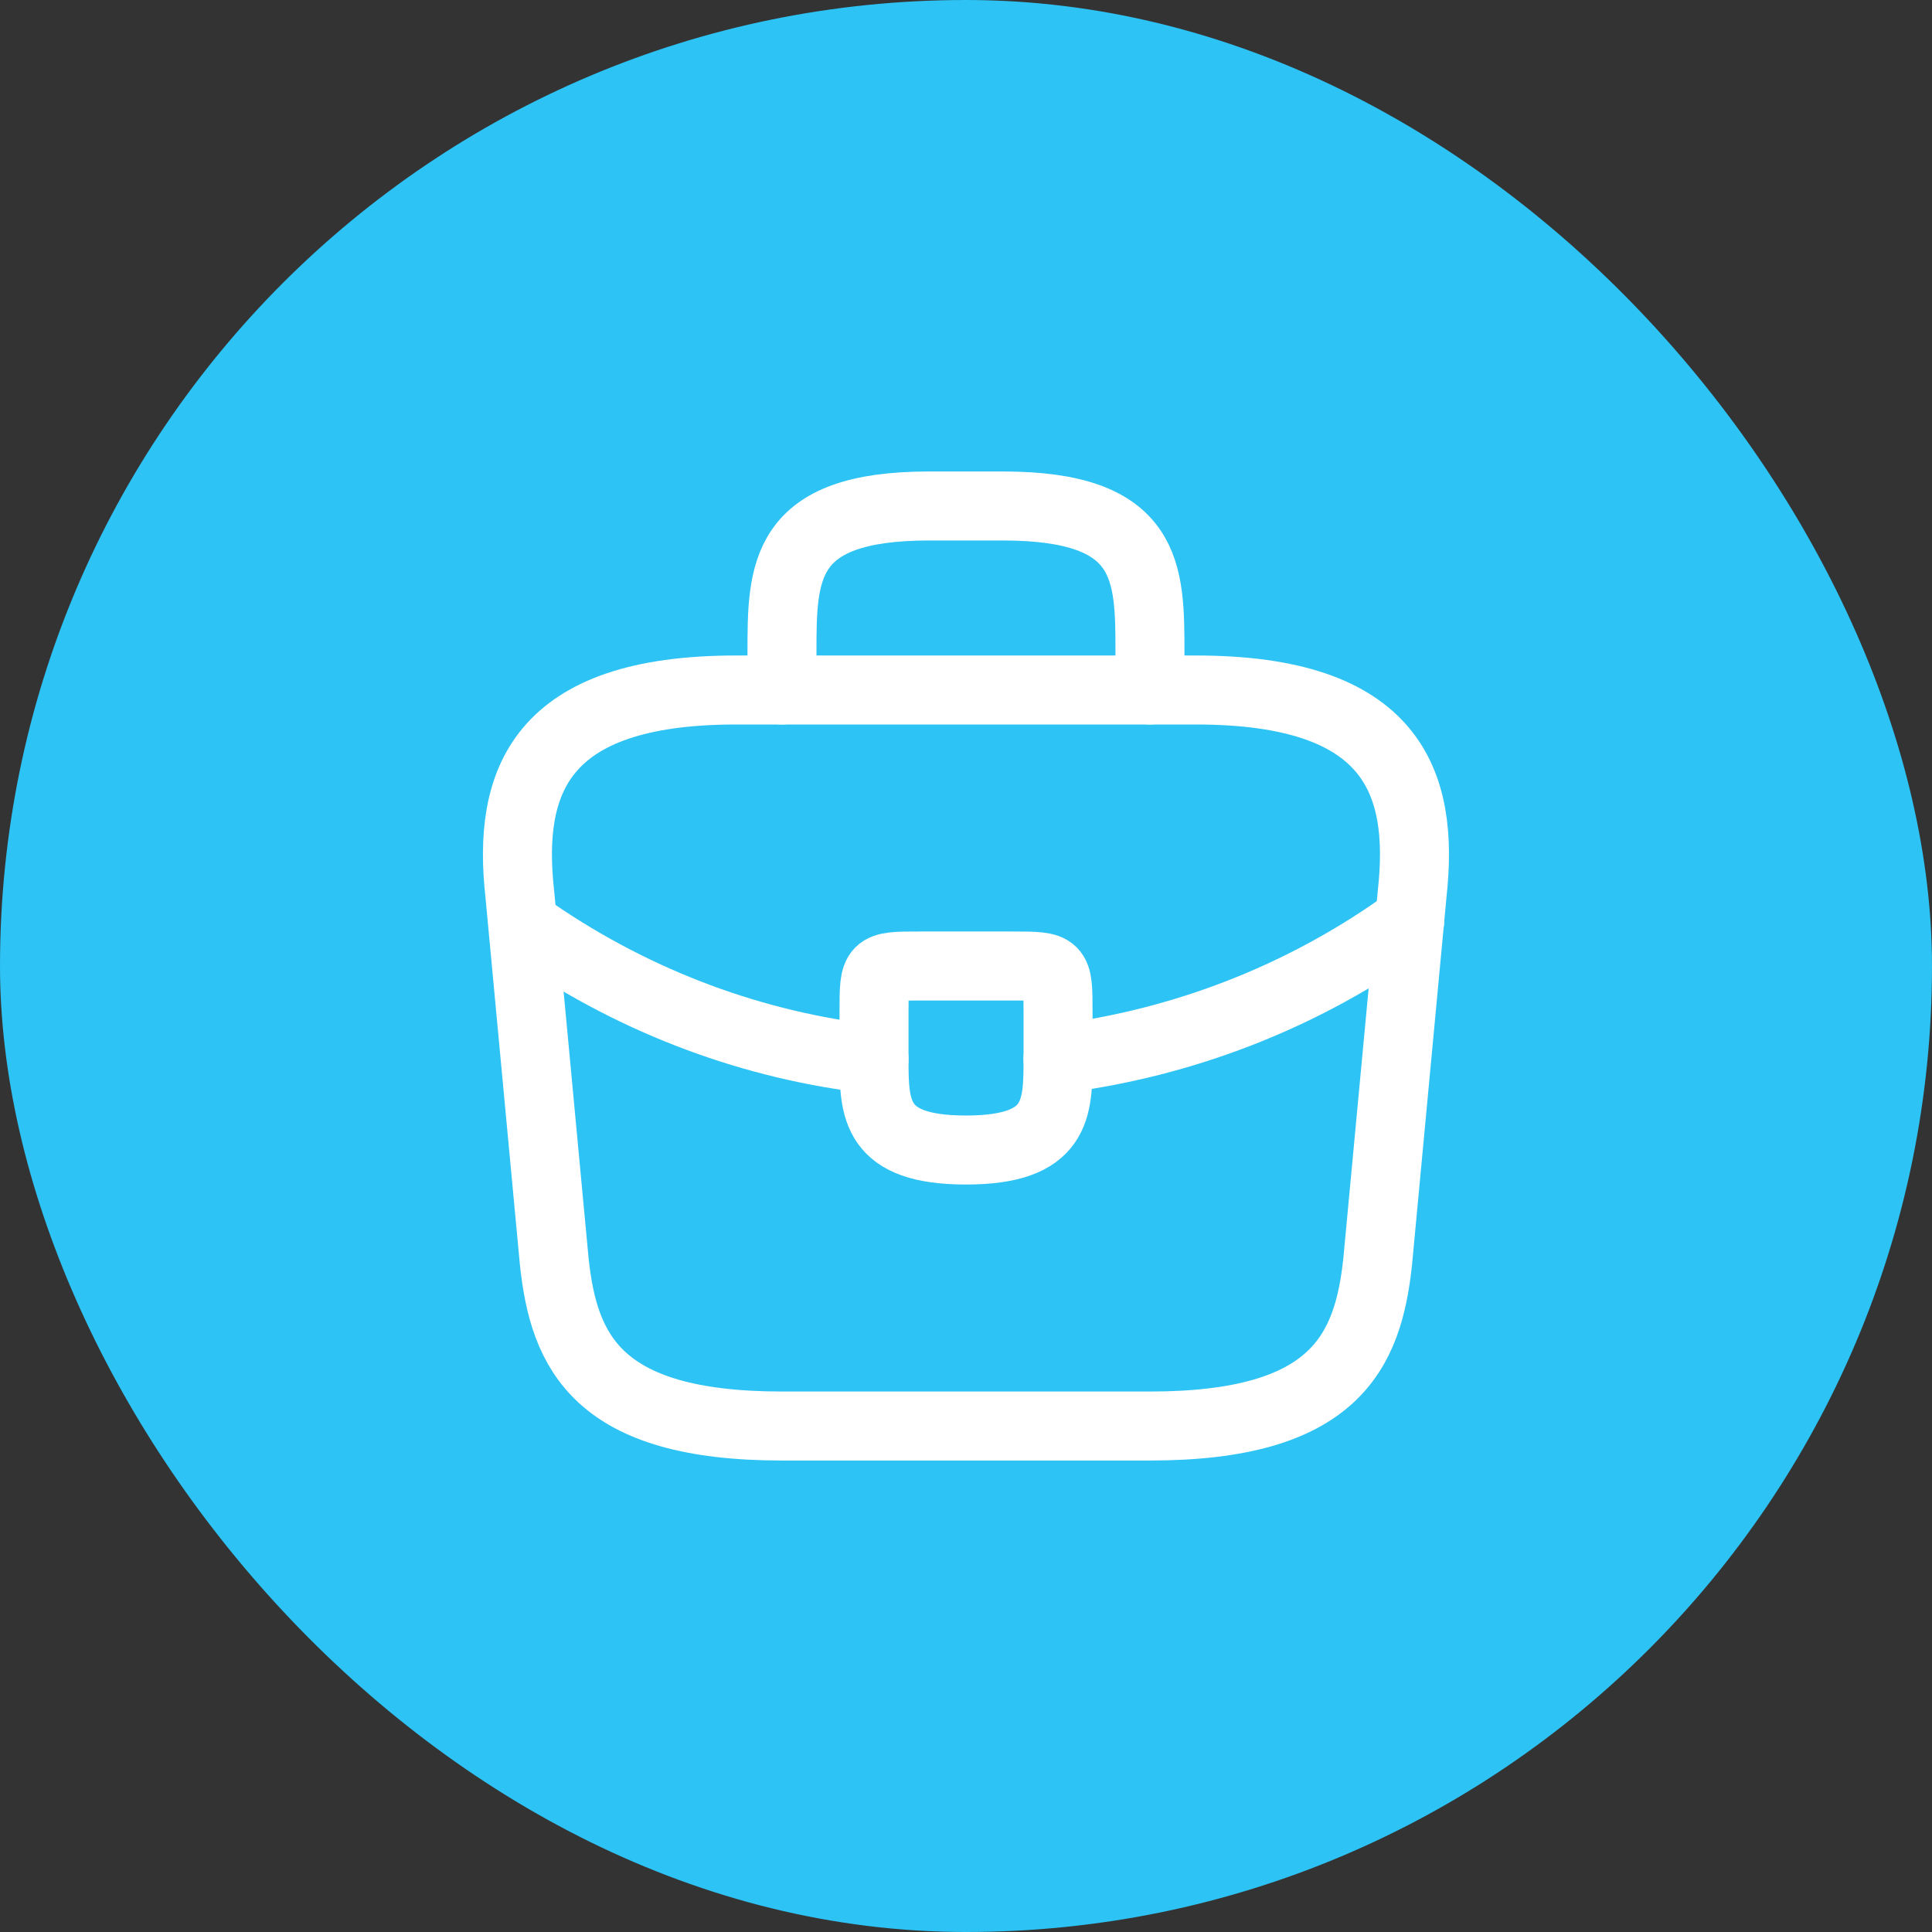 <svg width="28" height="28" viewBox="0 0 28 28" fill="none" xmlns="http://www.w3.org/2000/svg">
<rect x="0" y="0" width="28" height="28" fill="#333333" stroke="none"/>
<rect width="28" height="28" rx="14" fill="#2DC3F5"/>
<path d="M11.333 20.667H16.666C19.346 20.667 19.826 19.593 19.966 18.287L20.466 12.953C20.646 11.327 20.18 10 17.333 10H10.666C7.82 10 7.353 11.327 7.533 12.953L8.033 18.287C8.173 19.593 8.653 20.667 11.333 20.667Z" stroke="white" stroke-miterlimit="10" stroke-linecap="round" stroke-linejoin="round"/>
<path d="M11.333 10V9.467C11.333 8.287 11.333 7.333 13.466 7.333H14.533C16.666 7.333 16.666 8.287 16.666 9.467V10" stroke="white" stroke-miterlimit="10" stroke-linecap="round" stroke-linejoin="round"/>
<path d="M15.334 14.667V15.333C15.334 15.34 15.334 15.34 15.334 15.347C15.334 16.073 15.327 16.667 14 16.667C12.68 16.667 12.667 16.08 12.667 15.353V14.667C12.667 14 12.667 14 13.334 14H14.667C15.334 14 15.334 14 15.334 14.667Z" stroke="white" stroke-miterlimit="10" stroke-linecap="round" stroke-linejoin="round"/>
<path d="M20.433 13.333C18.893 14.453 17.133 15.12 15.333 15.347" stroke="white" stroke-miterlimit="10" stroke-linecap="round" stroke-linejoin="round"/>
<path d="M7.747 13.513C9.247 14.54 10.94 15.16 12.667 15.353" stroke="white" stroke-miterlimit="10" stroke-linecap="round" stroke-linejoin="round"/>
</svg>
